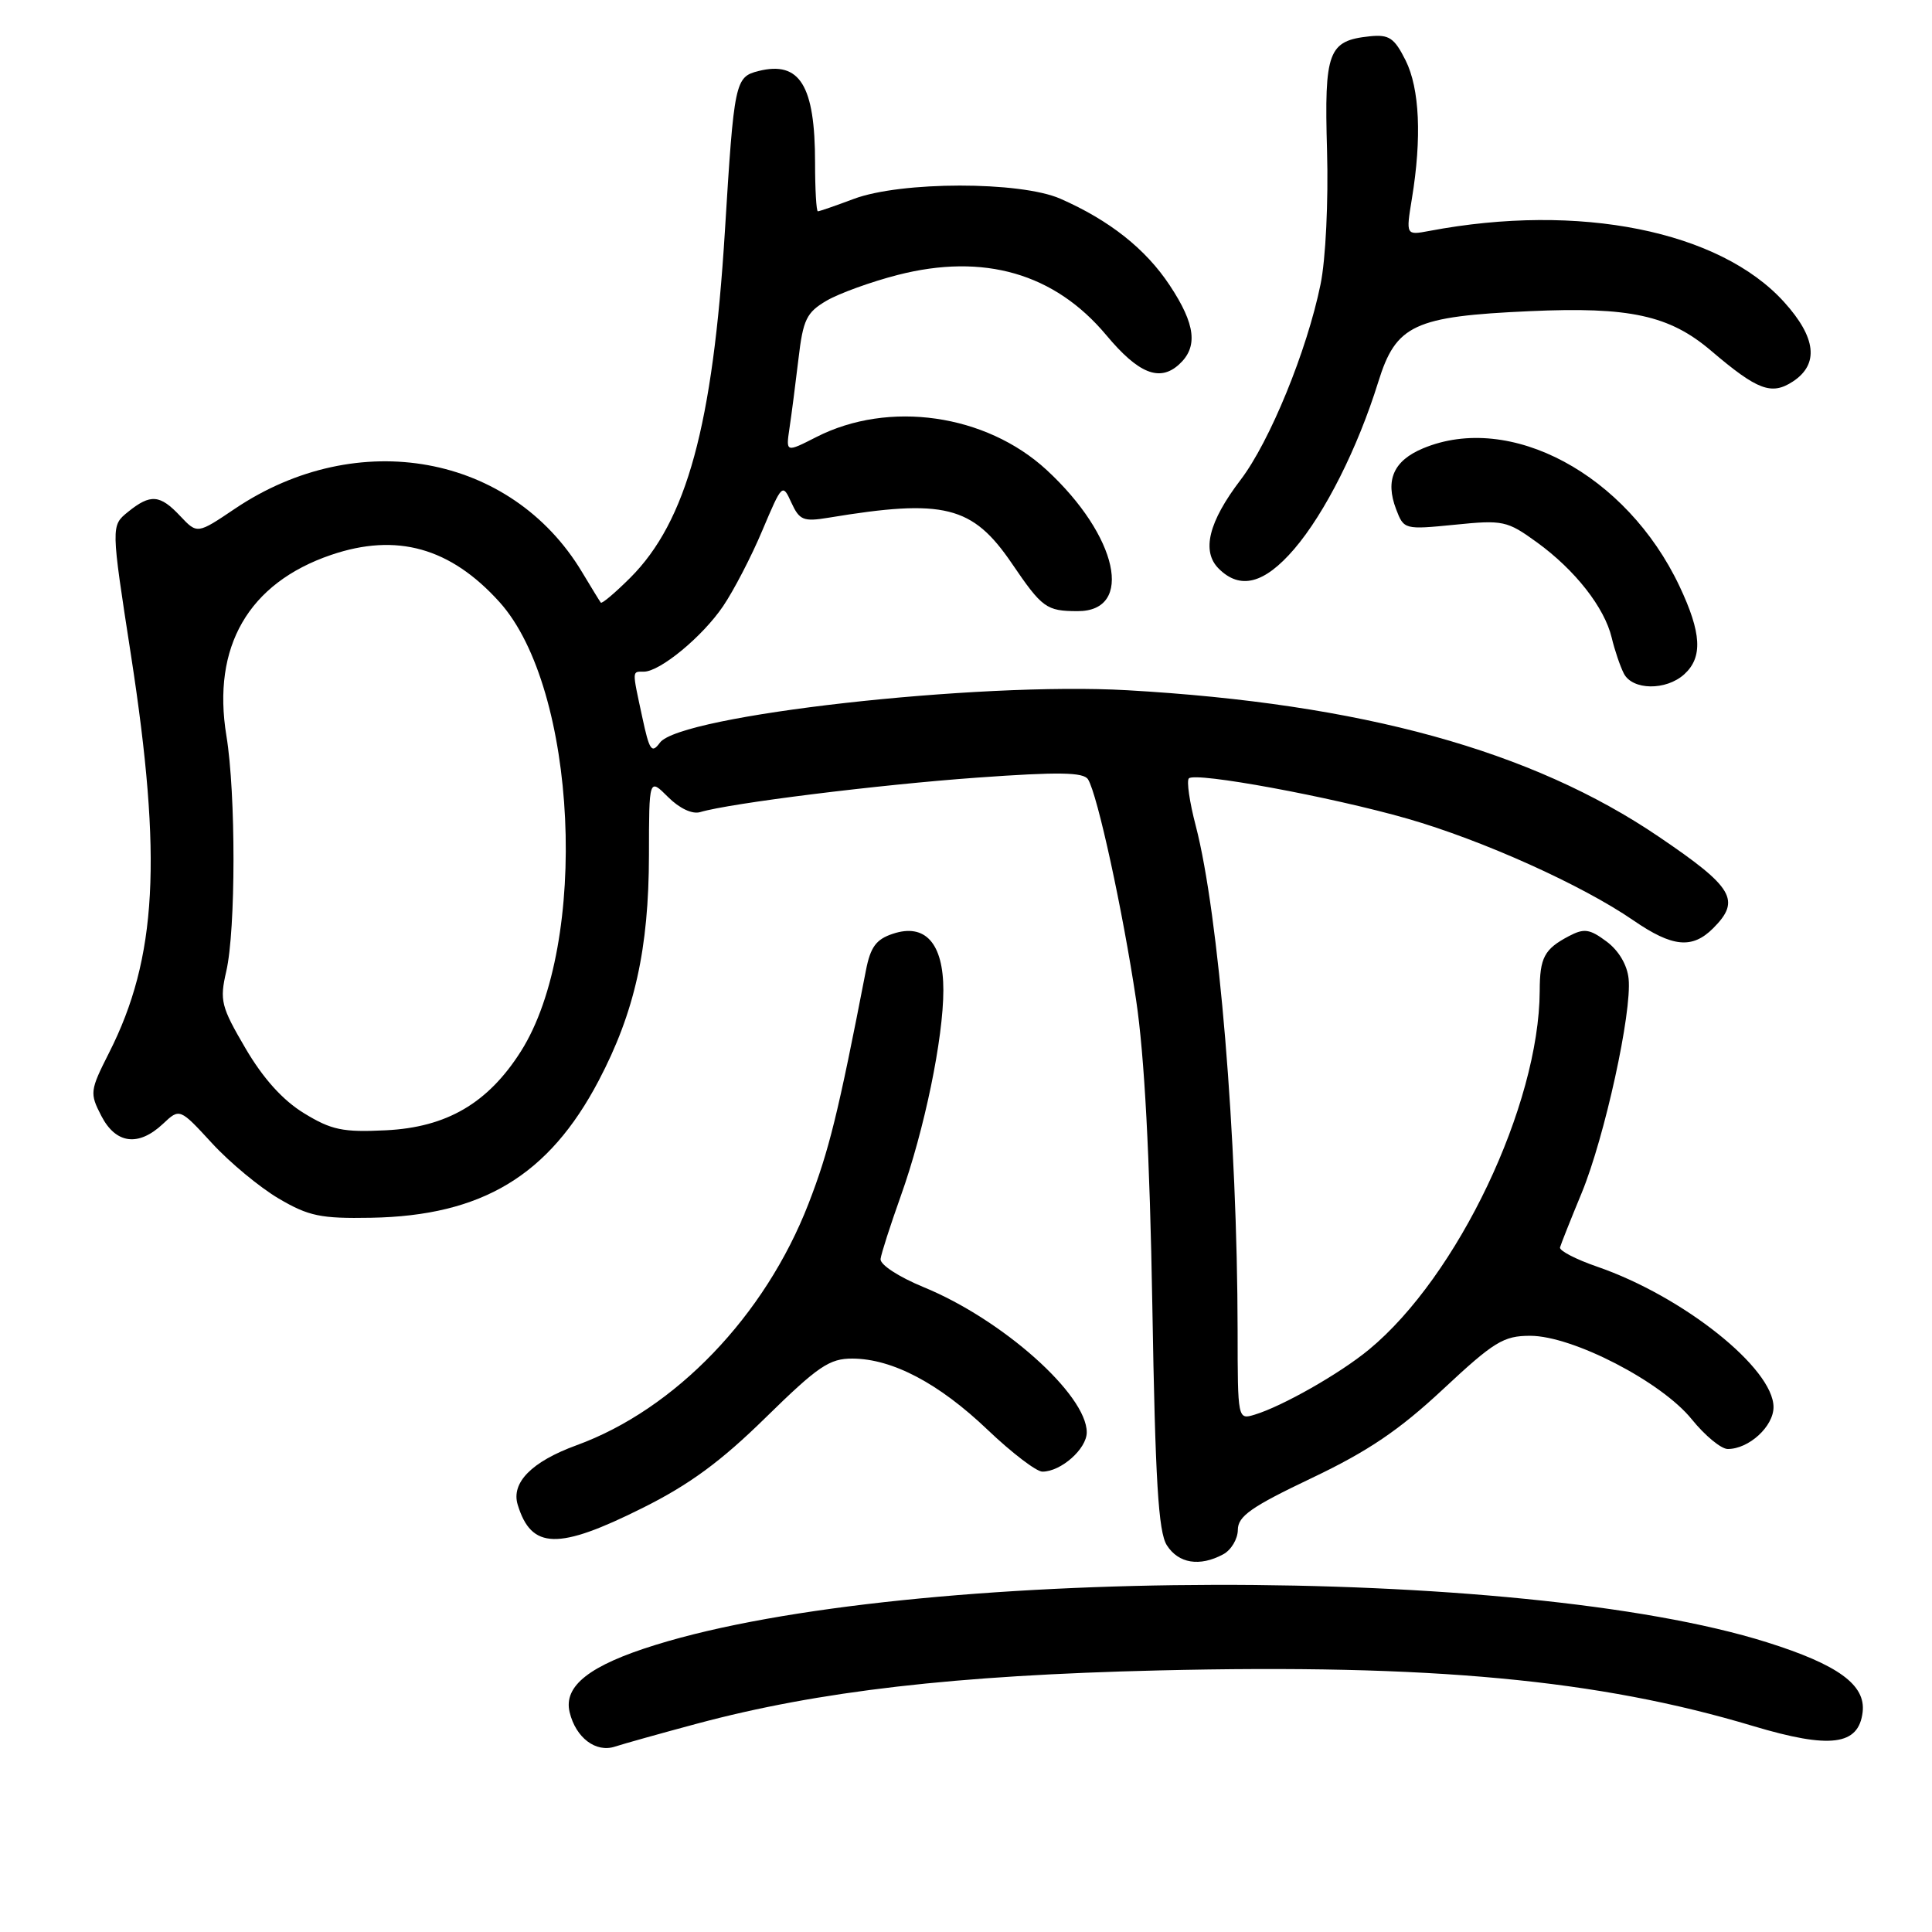 <?xml version="1.0" encoding="UTF-8" standalone="no"?>
<!DOCTYPE svg PUBLIC "-//W3C//DTD SVG 1.1//EN" "http://www.w3.org/Graphics/SVG/1.1/DTD/svg11.dtd" >
<svg xmlns="http://www.w3.org/2000/svg" xmlns:xlink="http://www.w3.org/1999/xlink" version="1.1" viewBox="0 0 256 256">
 <g >
 <path fill="currentColor"
d=" M 92.37 228.39 C 108.49 224.07 126.58 221.98 153.50 221.34 C 189.66 220.48 211.79 222.55 232.30 228.71 C 242.52 231.77 246.29 231.29 246.81 226.85 C 247.23 223.25 243.56 220.58 234.12 217.61 C 201.41 207.32 120.57 207.50 86.89 217.95 C 78.13 220.66 74.64 223.39 75.48 226.88 C 76.29 230.26 78.96 232.28 81.50 231.43 C 82.60 231.07 87.49 229.70 92.37 228.39 Z  M 162.07 205.96 C 163.13 205.40 164.01 203.93 164.02 202.71 C 164.03 200.90 165.80 199.66 173.81 195.85 C 181.27 192.30 185.39 189.51 191.19 184.10 C 197.97 177.77 199.22 177.00 202.76 177.00 C 208.39 177.00 220.18 183.10 224.18 188.08 C 225.92 190.23 228.06 192.00 228.94 192.00 C 231.74 192.00 235.00 189.01 235.00 186.45 C 235.00 181.31 223.02 171.77 211.63 167.84 C 208.81 166.87 206.60 165.72 206.71 165.29 C 206.83 164.85 208.12 161.60 209.59 158.05 C 212.63 150.66 216.25 134.14 215.80 129.70 C 215.62 127.86 214.48 125.94 212.87 124.75 C 210.63 123.08 209.90 122.98 207.87 124.05 C 204.63 125.76 204.03 126.88 204.02 131.30 C 203.95 146.44 193.15 169.13 181.39 178.83 C 177.54 182.01 169.92 186.34 166.25 187.45 C 164.01 188.13 164.00 188.10 163.99 176.32 C 163.96 150.80 161.50 121.17 158.44 109.41 C 157.62 106.28 157.21 103.46 157.53 103.14 C 158.40 102.26 176.39 105.58 186.50 108.48 C 196.45 111.34 209.63 117.27 216.44 121.96 C 221.60 125.51 224.23 125.77 227.00 123.00 C 230.71 119.29 229.70 117.58 219.83 110.89 C 202.98 99.44 180.44 93.23 149.37 91.46 C 129.61 90.33 90.11 94.77 87.44 98.41 C 86.35 99.90 86.05 99.46 85.10 95.01 C 83.74 88.70 83.73 89.00 85.31 89.00 C 87.45 89.00 93.07 84.37 95.81 80.33 C 97.22 78.25 99.57 73.73 101.02 70.27 C 103.64 64.08 103.69 64.03 104.86 66.60 C 105.93 68.93 106.45 69.15 109.78 68.60 C 125.10 66.06 128.86 67.00 134.07 74.65 C 138.09 80.56 138.65 80.97 142.77 80.98 C 150.34 81.02 148.14 70.99 138.67 62.26 C 130.63 54.86 117.77 53.02 108.19 57.90 C 104.13 59.97 104.13 59.97 104.61 56.74 C 104.88 54.96 105.41 50.83 105.80 47.56 C 106.41 42.33 106.87 41.40 109.53 39.84 C 111.20 38.87 115.44 37.33 118.96 36.43 C 130.36 33.51 139.74 36.22 146.59 44.41 C 150.84 49.50 153.64 50.63 156.21 48.31 C 158.78 45.99 158.43 42.99 154.99 37.80 C 151.80 32.98 147.03 29.20 140.50 26.33 C 135.18 24.00 119.38 24.01 113.12 26.36 C 110.72 27.26 108.58 28.00 108.37 28.00 C 108.17 28.00 108.00 25.10 108.00 21.57 C 108.00 11.32 105.98 8.04 100.51 9.41 C 97.40 10.19 97.27 10.80 96.05 30.67 C 94.46 56.37 90.99 69.08 83.51 76.56 C 81.50 78.56 79.75 80.04 79.61 79.85 C 79.46 79.66 78.34 77.83 77.11 75.78 C 67.73 60.17 47.40 56.47 31.14 67.40 C 26.14 70.77 26.14 70.77 23.89 68.39 C 21.20 65.52 19.94 65.42 16.96 67.83 C 14.70 69.66 14.70 69.66 17.35 86.78 C 21.53 113.79 20.81 126.94 14.46 139.48 C 11.91 144.52 11.87 144.85 13.43 147.87 C 15.35 151.58 18.34 151.97 21.59 148.92 C 23.81 146.83 23.81 146.83 28.10 151.49 C 30.45 154.05 34.44 157.35 36.94 158.82 C 40.90 161.15 42.51 161.48 49.16 161.36 C 63.88 161.10 72.72 155.77 79.33 143.19 C 84.10 134.11 85.97 125.74 85.99 113.30 C 86.00 103.09 86.00 103.09 88.52 105.61 C 90.02 107.11 91.73 107.92 92.77 107.61 C 96.75 106.42 116.49 103.97 129.47 103.04 C 140.30 102.26 143.58 102.32 144.17 103.27 C 145.42 105.26 148.77 120.65 150.54 132.50 C 151.65 139.91 152.35 153.14 152.69 173.00 C 153.08 196.22 153.49 202.98 154.61 204.75 C 156.15 207.17 158.96 207.63 162.07 205.96 Z  M 85.13 199.82 C 91.37 196.71 95.53 193.65 101.47 187.82 C 108.41 181.02 109.91 180.00 112.97 180.02 C 118.26 180.05 124.42 183.30 130.88 189.47 C 134.07 192.51 137.33 195.00 138.12 195.00 C 140.59 195.00 144.00 191.98 144.00 189.79 C 144.00 184.79 132.83 174.84 122.40 170.56 C 119.07 169.19 116.58 167.56 116.68 166.82 C 116.77 166.09 117.98 162.35 119.35 158.50 C 122.49 149.72 125.00 137.58 125.00 131.20 C 125.00 124.99 122.59 122.30 118.31 123.73 C 116.09 124.46 115.34 125.49 114.74 128.58 C 111.07 147.52 109.84 152.52 107.13 159.50 C 101.36 174.37 89.46 186.75 76.38 191.51 C 70.46 193.67 67.70 196.46 68.60 199.39 C 70.41 205.32 73.94 205.41 85.13 199.82 Z  M 223.17 89.35 C 225.65 87.10 225.47 83.87 222.53 77.65 C 215.53 62.87 200.11 54.58 188.56 59.41 C 184.66 61.04 183.52 63.61 184.99 67.47 C 186.02 70.17 186.09 70.19 192.76 69.53 C 199.17 68.88 199.70 69.00 203.65 71.86 C 208.71 75.53 212.60 80.49 213.56 84.50 C 213.95 86.15 214.68 88.29 215.17 89.25 C 216.31 91.47 220.76 91.53 223.17 89.35 Z  M 171.49 72.75 C 175.58 67.97 179.90 59.38 182.63 50.60 C 184.98 43.03 187.35 41.92 202.72 41.23 C 215.93 40.63 221.21 41.78 226.71 46.46 C 232.87 51.71 234.73 52.41 237.57 50.55 C 241.05 48.26 240.67 44.74 236.41 40.03 C 227.87 30.58 209.24 26.84 189.39 30.60 C 186.29 31.18 186.29 31.18 187.08 26.34 C 188.41 18.27 188.11 11.73 186.25 8.00 C 184.75 5.01 184.06 4.55 181.50 4.81 C 175.99 5.39 175.46 6.79 175.84 19.96 C 176.03 26.68 175.66 34.38 174.98 37.67 C 173.19 46.45 168.25 58.52 164.38 63.59 C 160.15 69.14 159.18 73.04 161.48 75.34 C 164.33 78.19 167.53 77.36 171.49 72.75 Z  M 40.27 147.50 C 37.47 145.79 34.86 142.89 32.53 138.91 C 29.29 133.38 29.09 132.58 29.98 128.71 C 31.25 123.22 31.26 105.14 30.00 97.50 C 28.06 85.68 32.93 77.26 43.87 73.53 C 52.56 70.57 59.68 72.56 66.19 79.78 C 76.50 91.22 78.10 124.98 69.02 139.31 C 64.66 146.18 59.19 149.38 51.11 149.77 C 45.42 150.05 43.91 149.73 40.27 147.50 Z "/>
</g>
</svg>